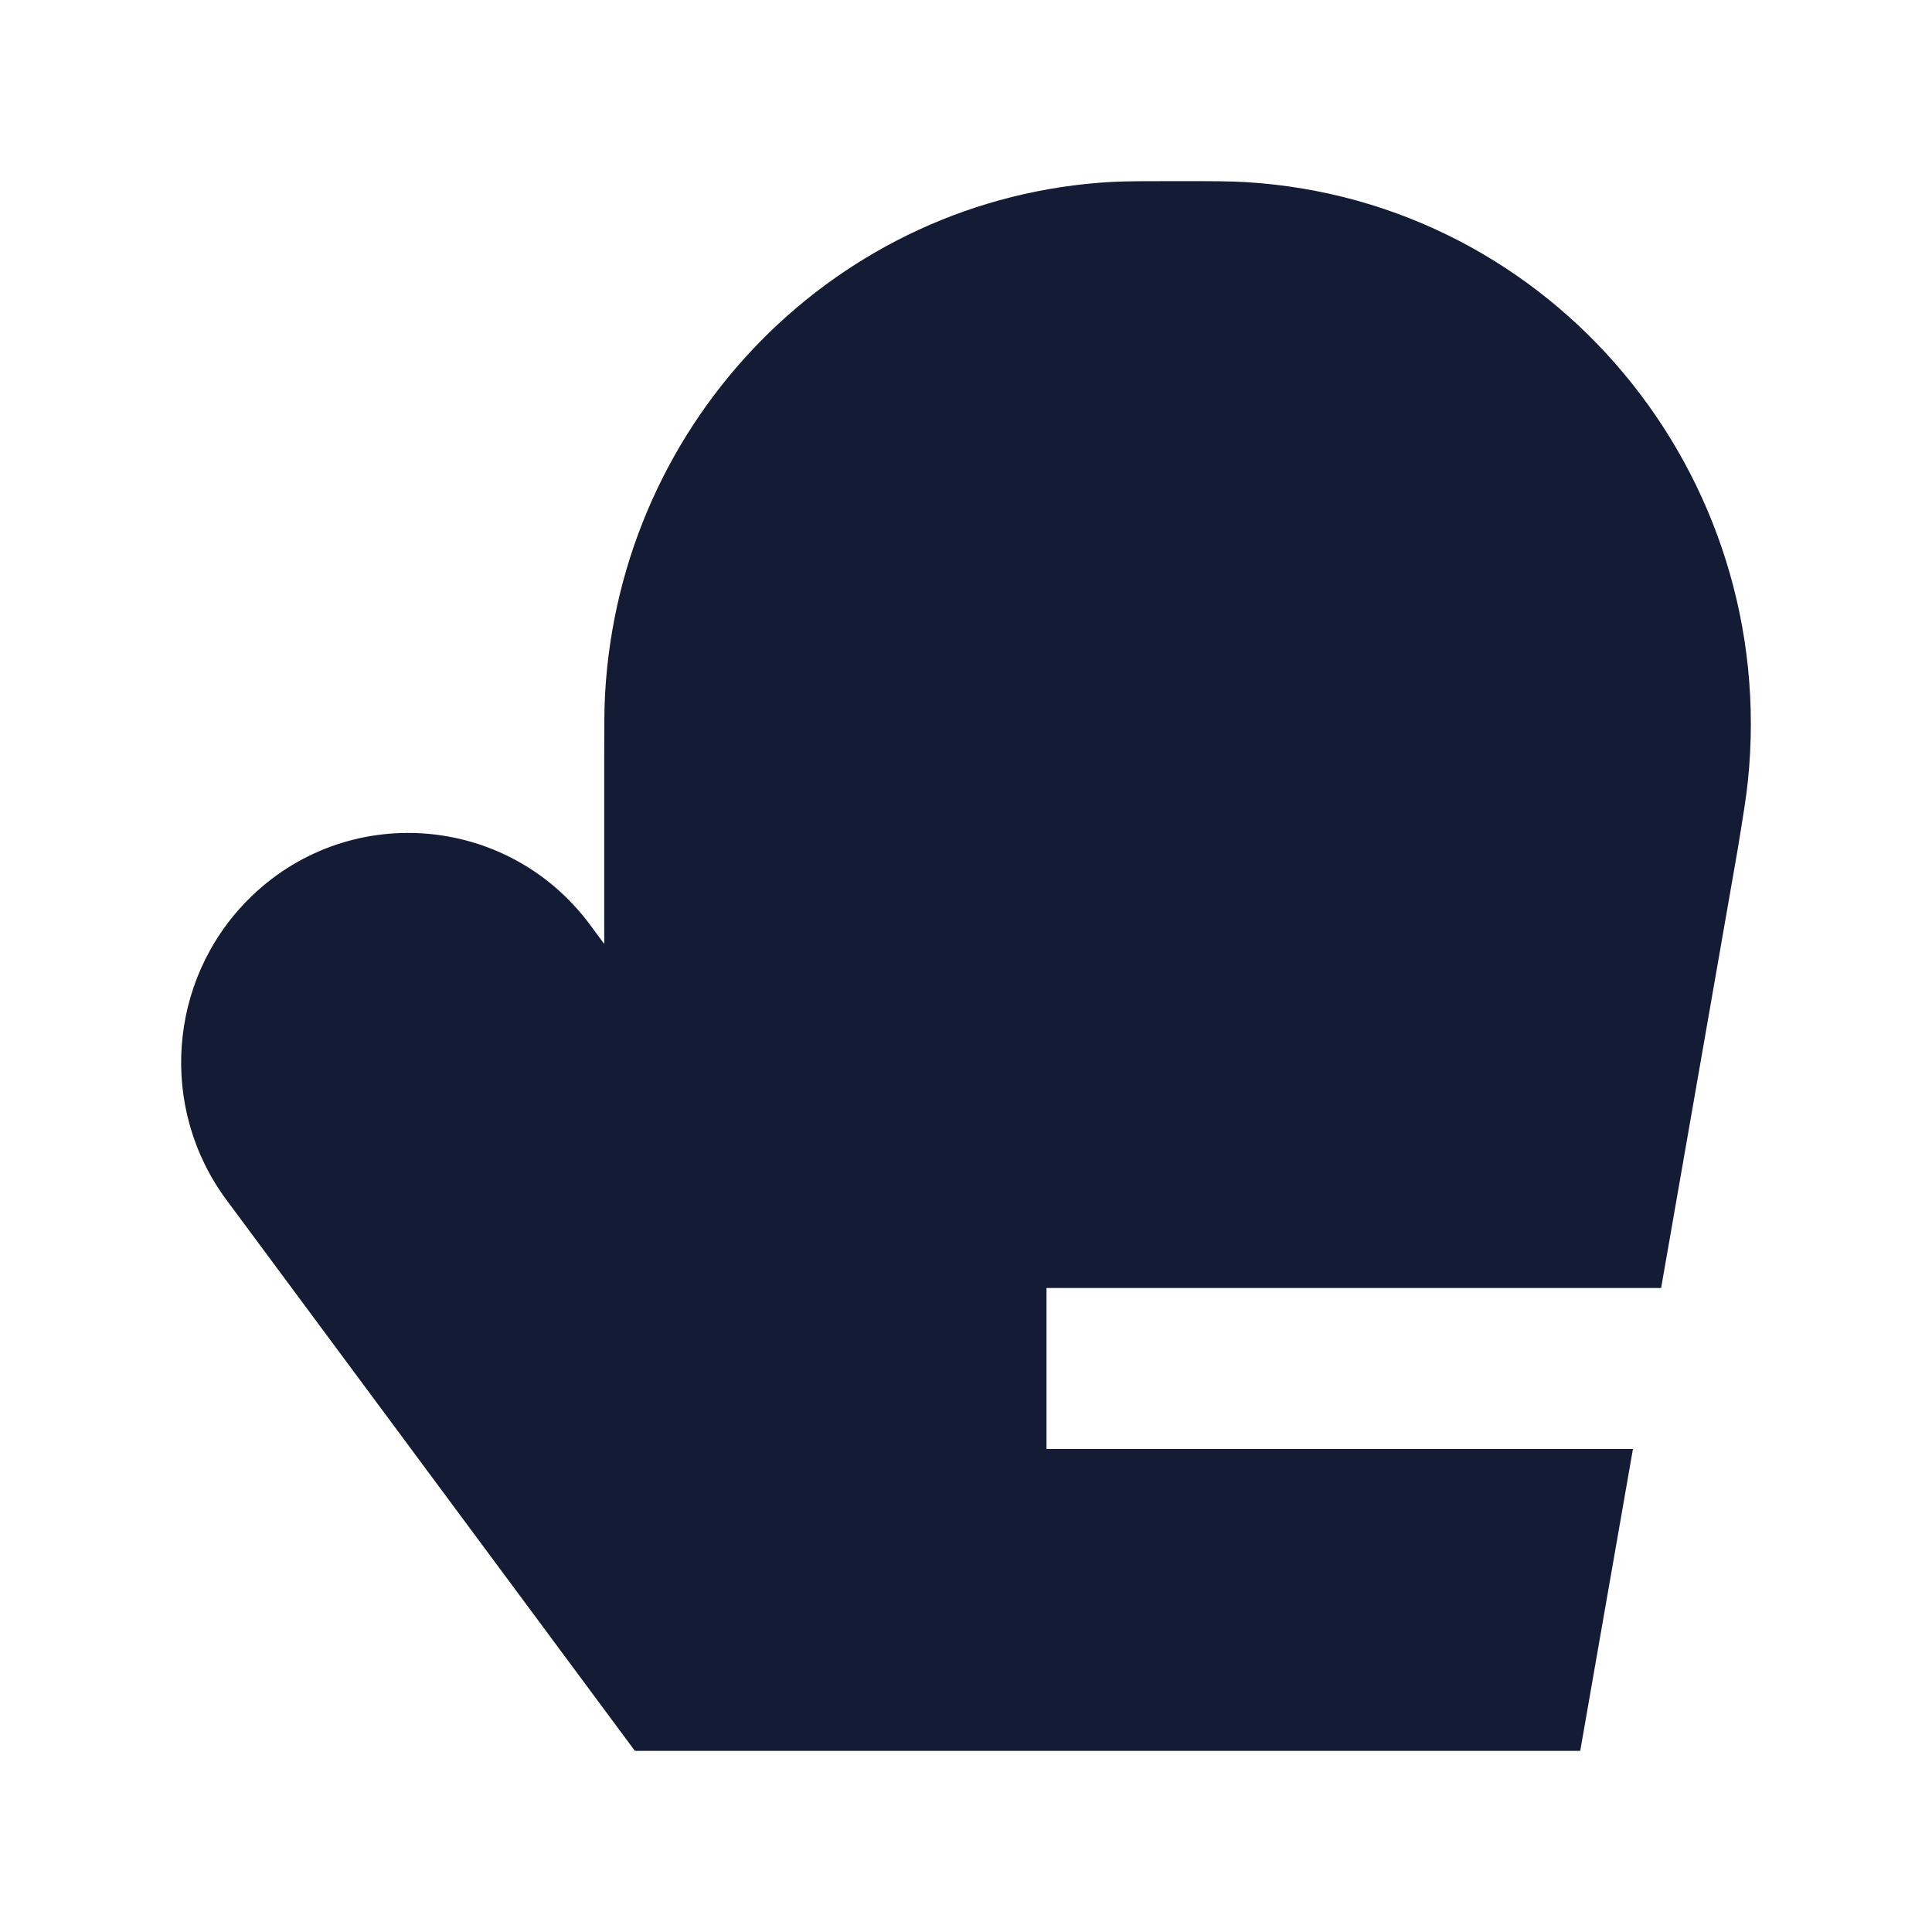 <svg width="24" height="24" viewBox="0 0 24 24" fill="none" xmlns="http://www.w3.org/2000/svg">
<path fill-rule="evenodd" clip-rule="evenodd" d="M15.486 2.263C15.283 2.25 15.039 2.25 14.625 2.25H14.625C14.268 2.25 13.991 2.25 13.807 2.26C10.405 2.45 7.702 5.202 7.516 8.629C7.506 8.815 7.506 9.029 7.506 9.391V9.391V9.391L7.506 11.726L7.332 11.491C6.303 10.1 4.289 9.953 3.073 11.185C2.084 12.188 1.974 13.771 2.811 14.903L7.887 21.75L19.63 21.75L20.285 18L13 18V16L20.635 16L21.584 10.564C21.652 10.149 21.692 9.906 21.713 9.702C22.107 5.89 19.286 2.497 15.486 2.263Z" fill="#141B34"/>
</svg>
